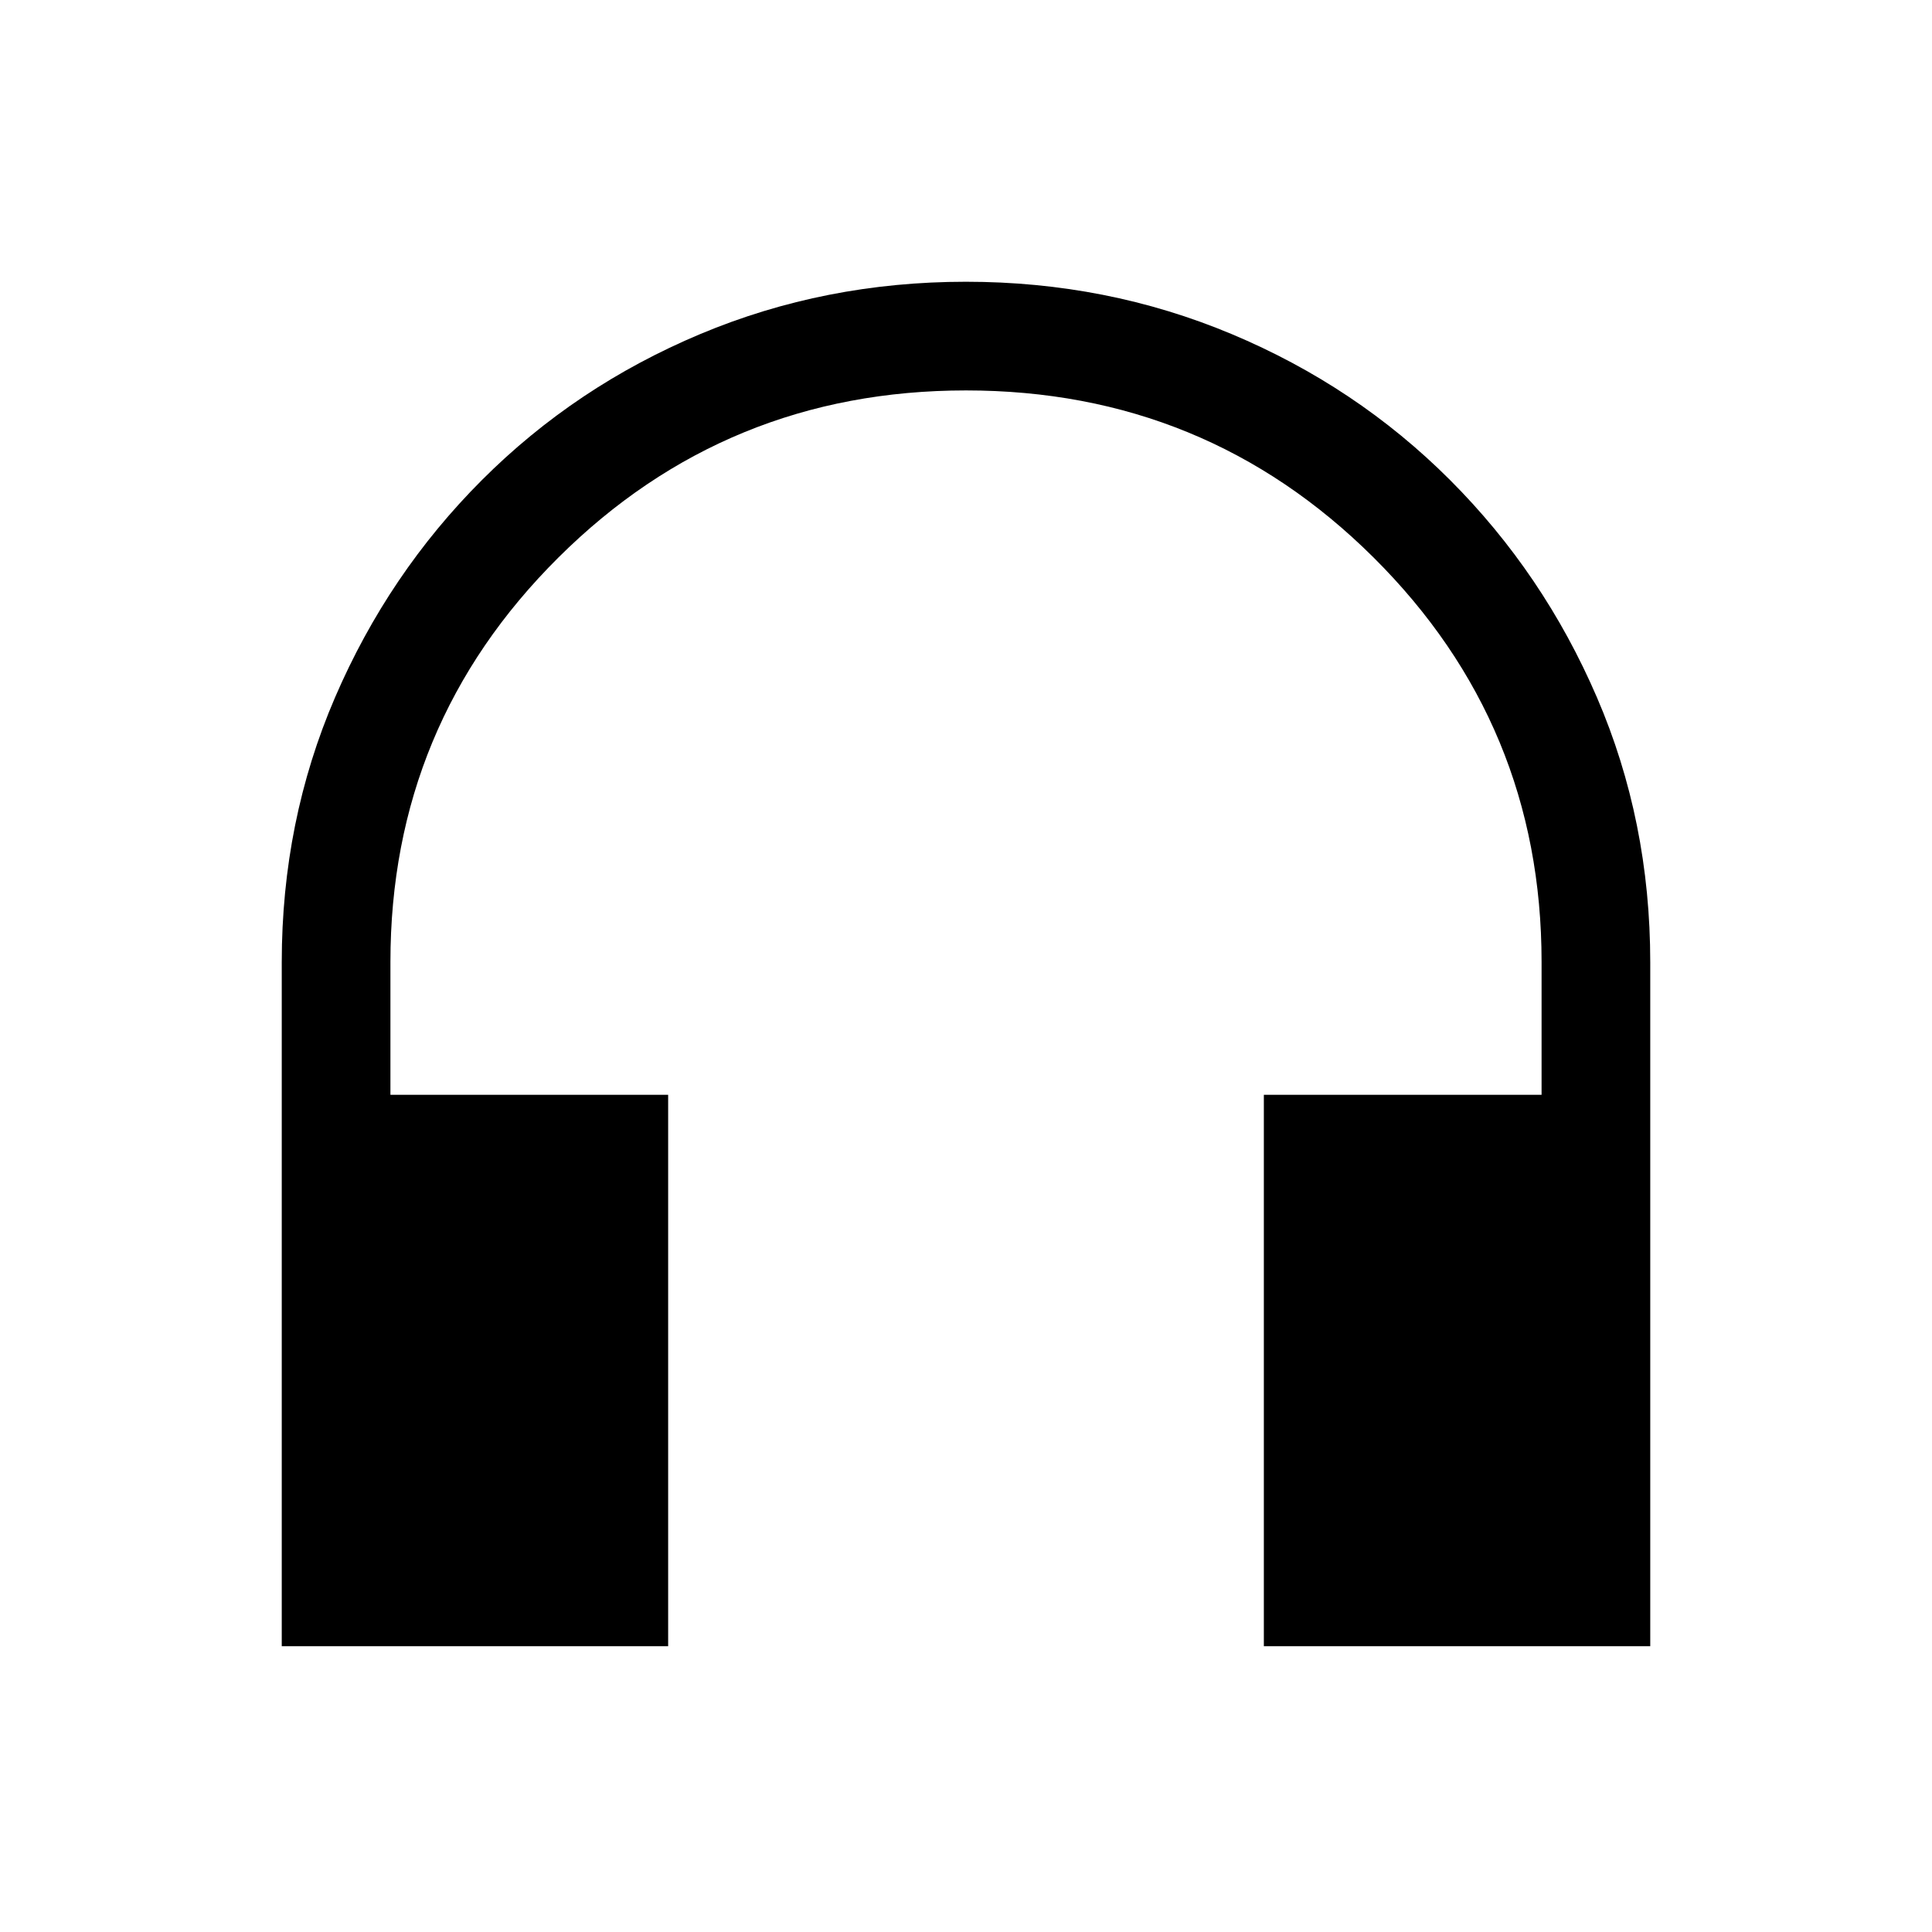 <svg xmlns="http://www.w3.org/2000/svg" height="24" viewBox="0 -960 960 960" width="24"><path d="M332-142H140v-339.86q0-70.14 26.5-131.64 26.5-61.5 73-108T347.94-794q61.95-26 132-26Q550-820 612-794t108.5 72.5q46.5 46.5 73 108.01Q820-551.98 820-481.84V-142H628v-274h138v-66q0-118-83.5-201T480-766q-119 0-202.5 83T194-482v66h138v274Z"/></svg>
